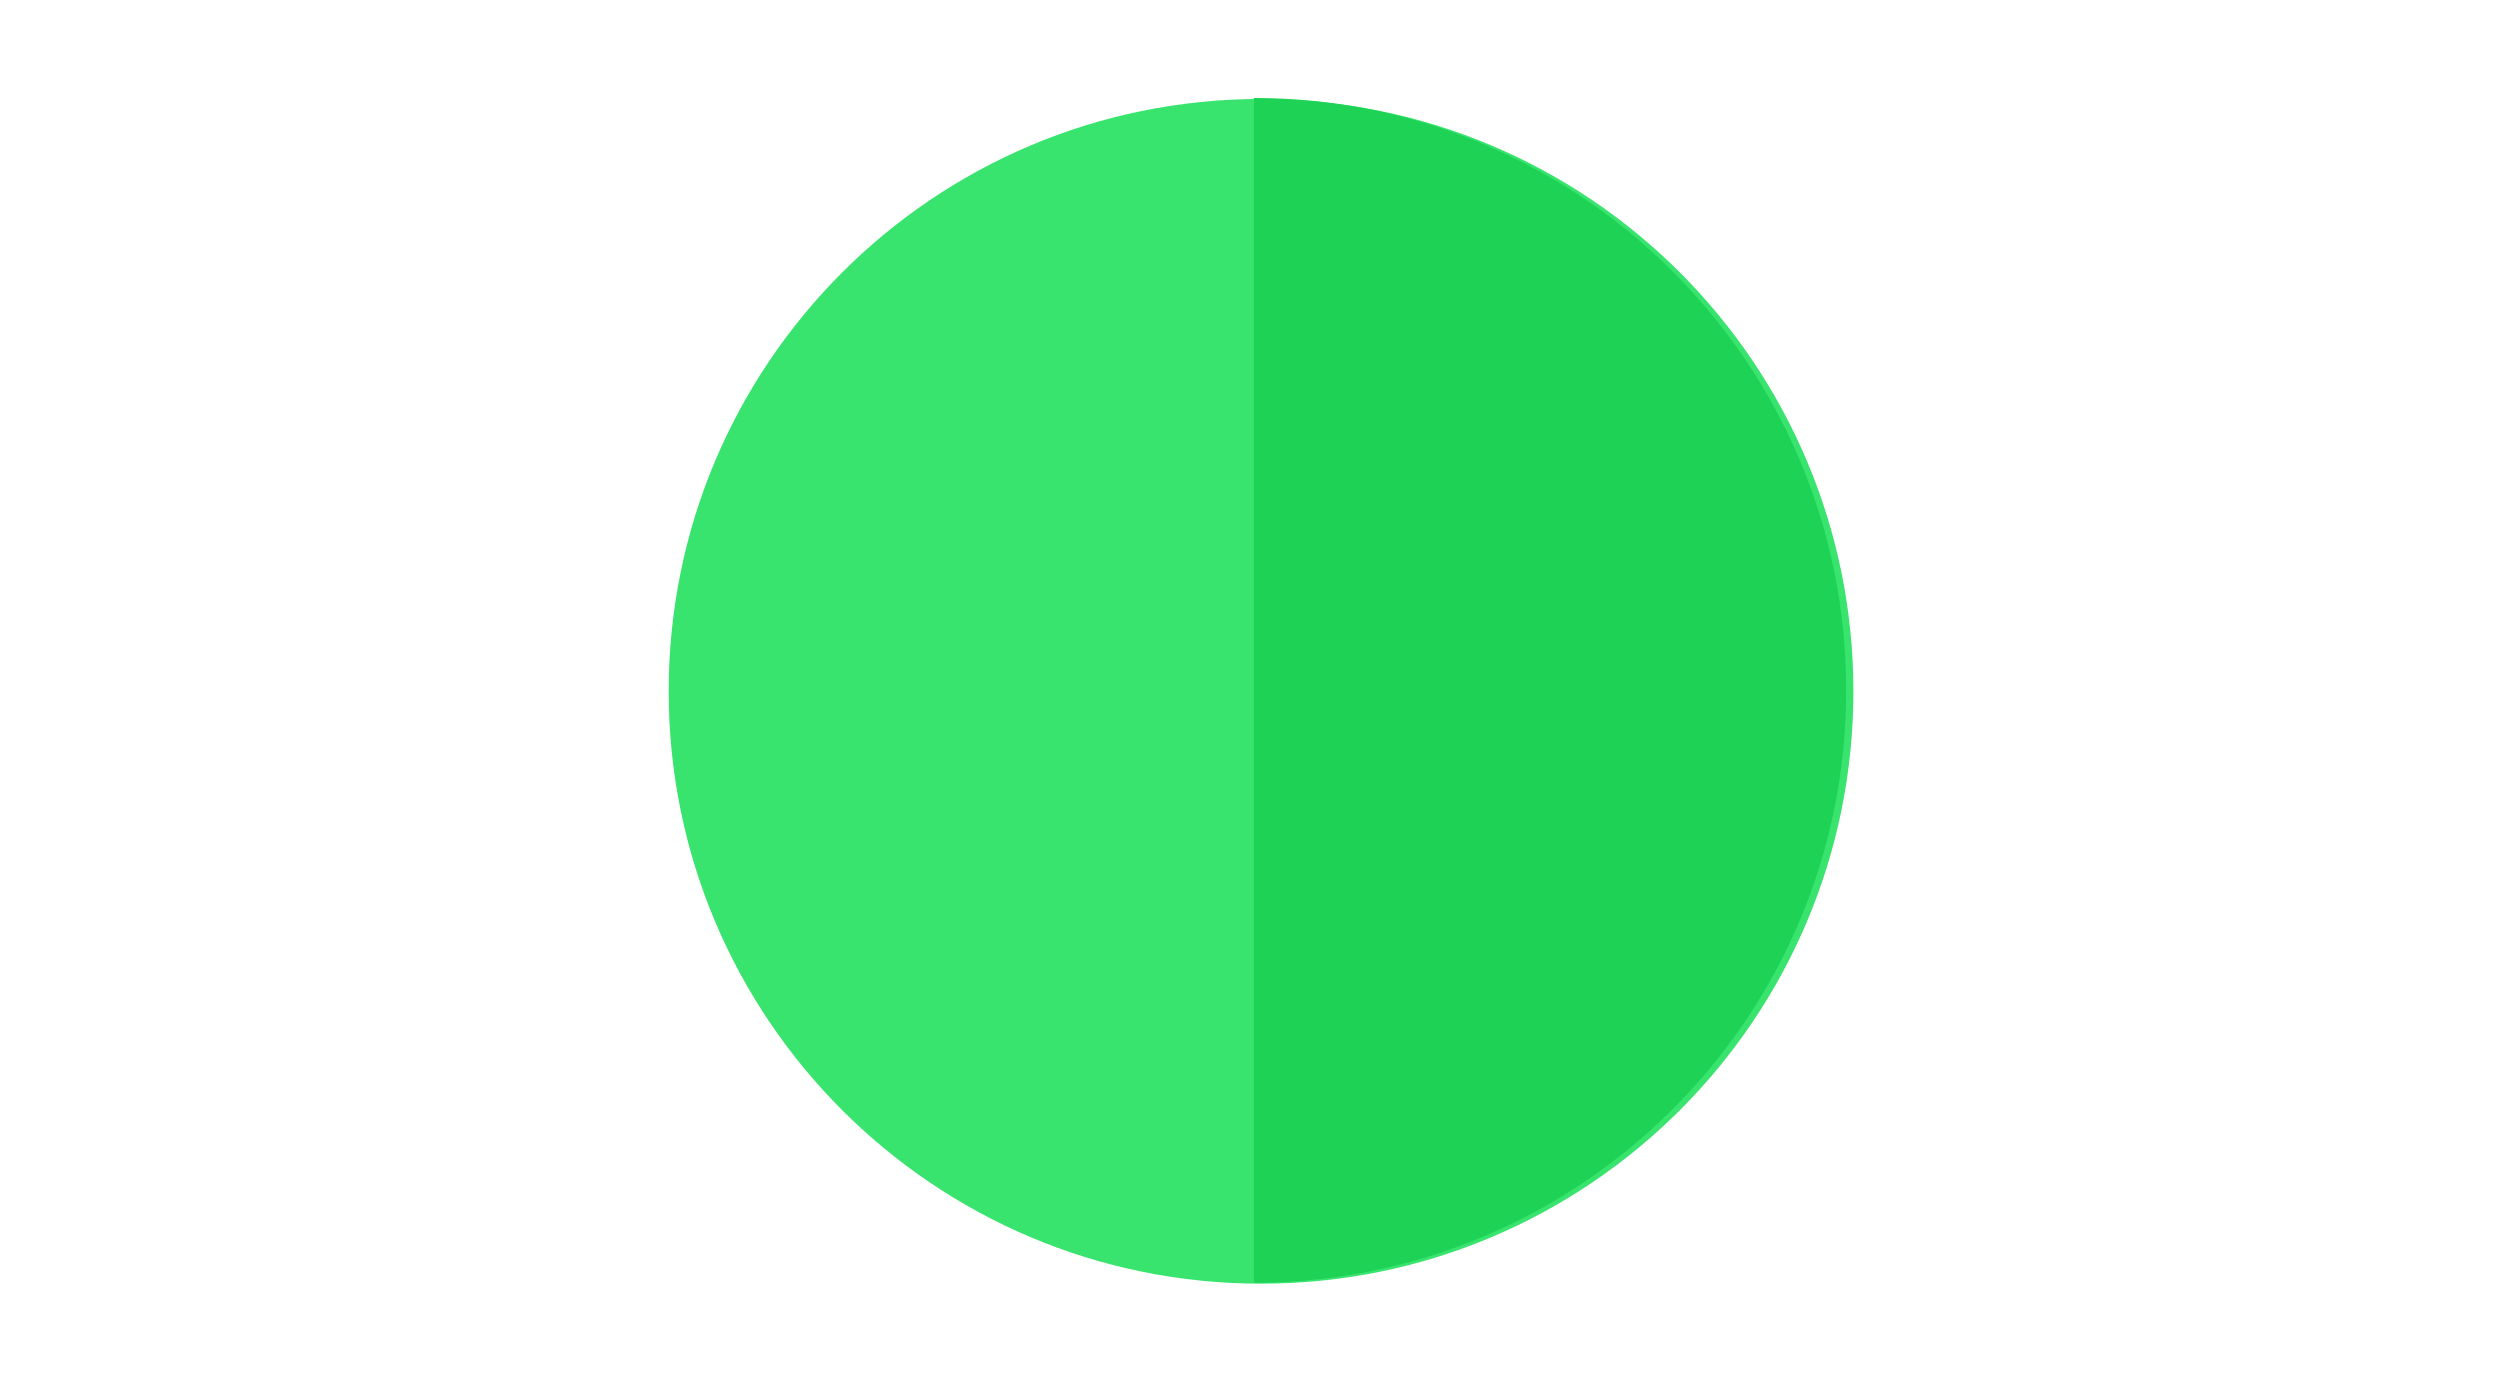 <!-- Generated by IcoMoon.io -->
<svg version="1.1" xmlns="http://www.w3.org/2000/svg" width="36" height="20" viewBox="0 0 36 20">
<title>evidence</title>
<path fill="#39e46e" d="M26.689 9.955c0 4.711-3.819 8.53-8.53 8.53s-8.53-3.819-8.53-8.53c0-4.711 3.819-8.53 8.53-8.53s8.53 3.819 8.53 8.53z"></path>
<path fill="#1dd255" d="M26.585 9.941c0 4.711-3.819 8.53-8.53 8.53v-17.060c4.711 0 8.53 3.819 8.53 8.53z"></path>
</svg>
